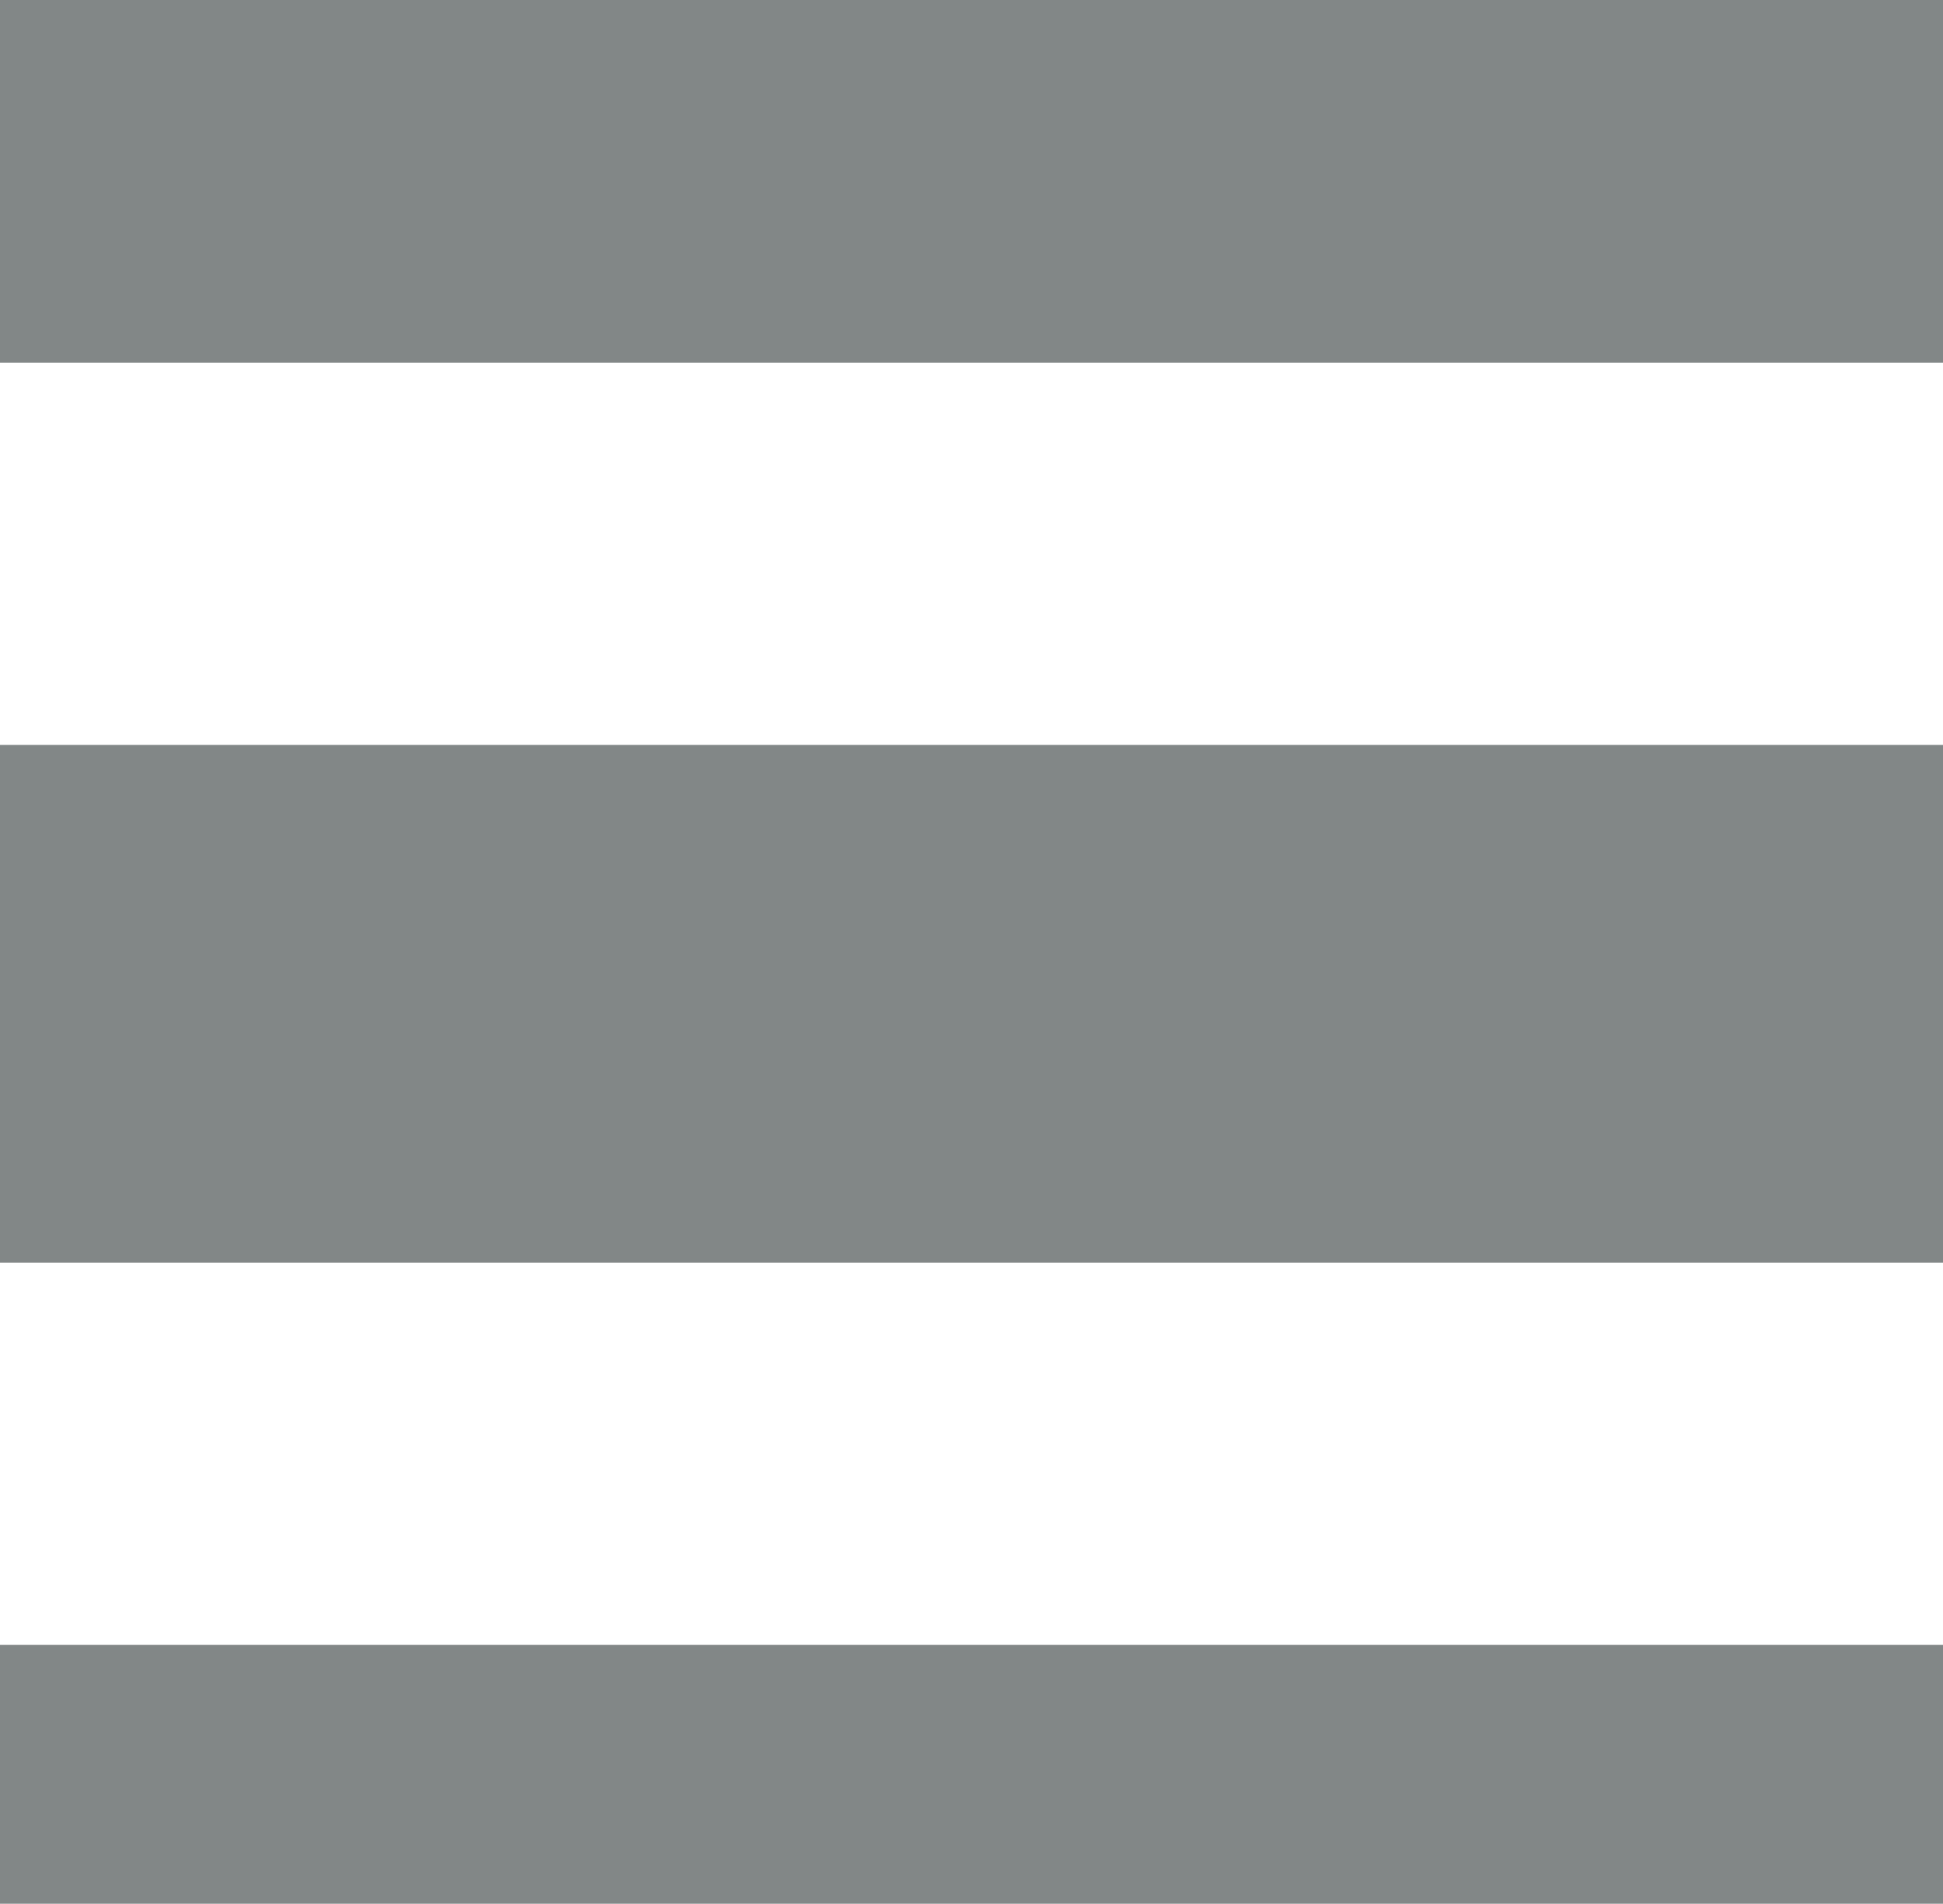 <?xml version="1.0" encoding="utf-8"?>
<!-- Generator: Adobe Illustrator 26.0.2, SVG Export Plug-In . SVG Version: 6.00 Build 0)  -->
<svg version="1.1" id="Calque_1" xmlns="http://www.w3.org/2000/svg" xmlns:xlink="http://www.w3.org/1999/xlink" x="0px" y="0px"
	 viewBox="0 0 25.82 25.3" style="enable-background:new 0 0 25.82 25.3;" xml:space="preserve">
<style type="text/css">
	.st0{fill:#828787;}
</style>
<g>
	<rect y="9.9" class="st0" width="25.82" height="6.88"/>
	<rect y="21.86" class="st0" width="25.82" height="3.44"/>
	<rect class="st0" width="25.82" height="4.82"/>
</g>
</svg>
